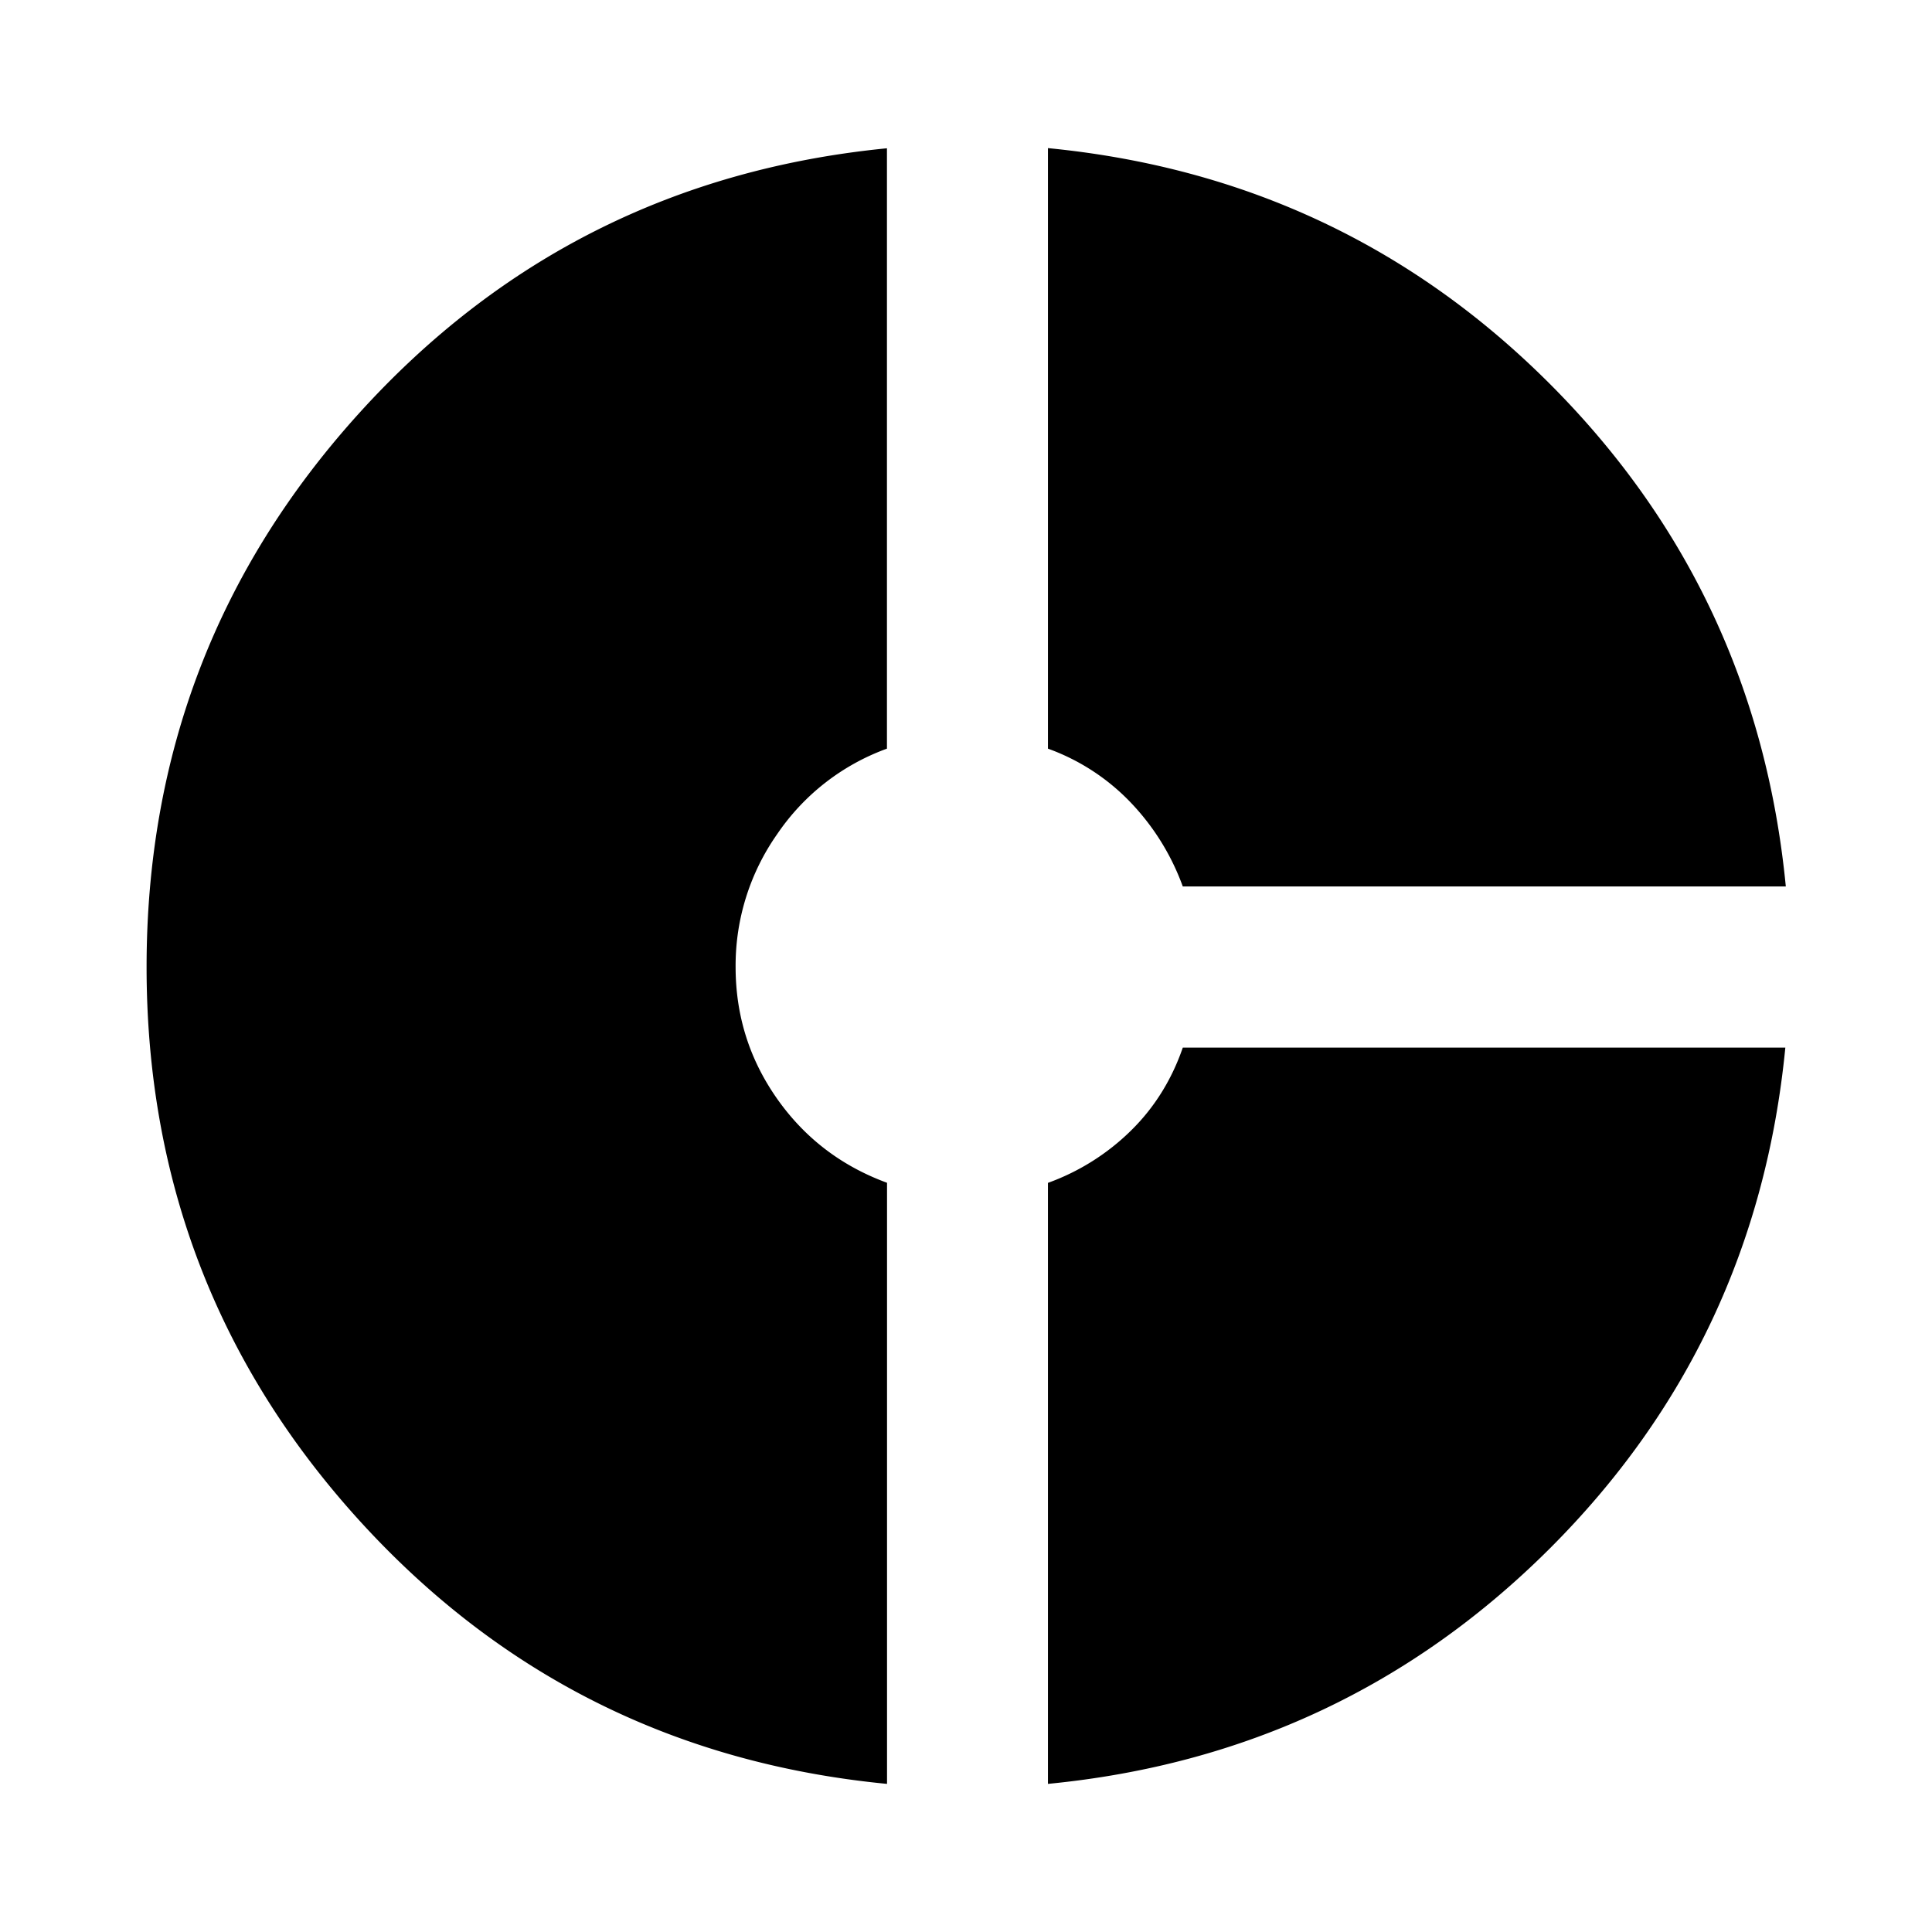 <svg width="24" height="24" fill="currentColor" viewBox="0 0 24 24">
  <path d="M14.693 11.012a2.977 2.977 0 0 0-.649-1.045 2.679 2.679 0 0 0-1.026-.667V1.84c2.444.238 4.523 1.215 6.238 2.932 1.714 1.717 2.69 3.797 2.928 6.24h-7.491ZM11.018 22.16c-2.622-.254-4.81-1.349-6.565-3.284-1.754-1.936-2.632-4.224-2.632-6.863 0-2.64.878-4.93 2.632-6.871C6.208 3.2 8.396 2.1 11.018 1.842V9.3a2.802 2.802 0 0 0-1.363 1.061 2.84 2.84 0 0 0-.517 1.651c0 .602.171 1.146.514 1.635.343.488.798.837 1.367 1.046v7.466Zm2 0v-7.466a2.85 2.85 0 0 0 1.032-.65c.29-.285.505-.63.643-1.03h7.485c-.238 2.438-1.214 4.513-2.928 6.224-1.715 1.71-3.792 2.685-6.232 2.922Z"/>
</svg>
